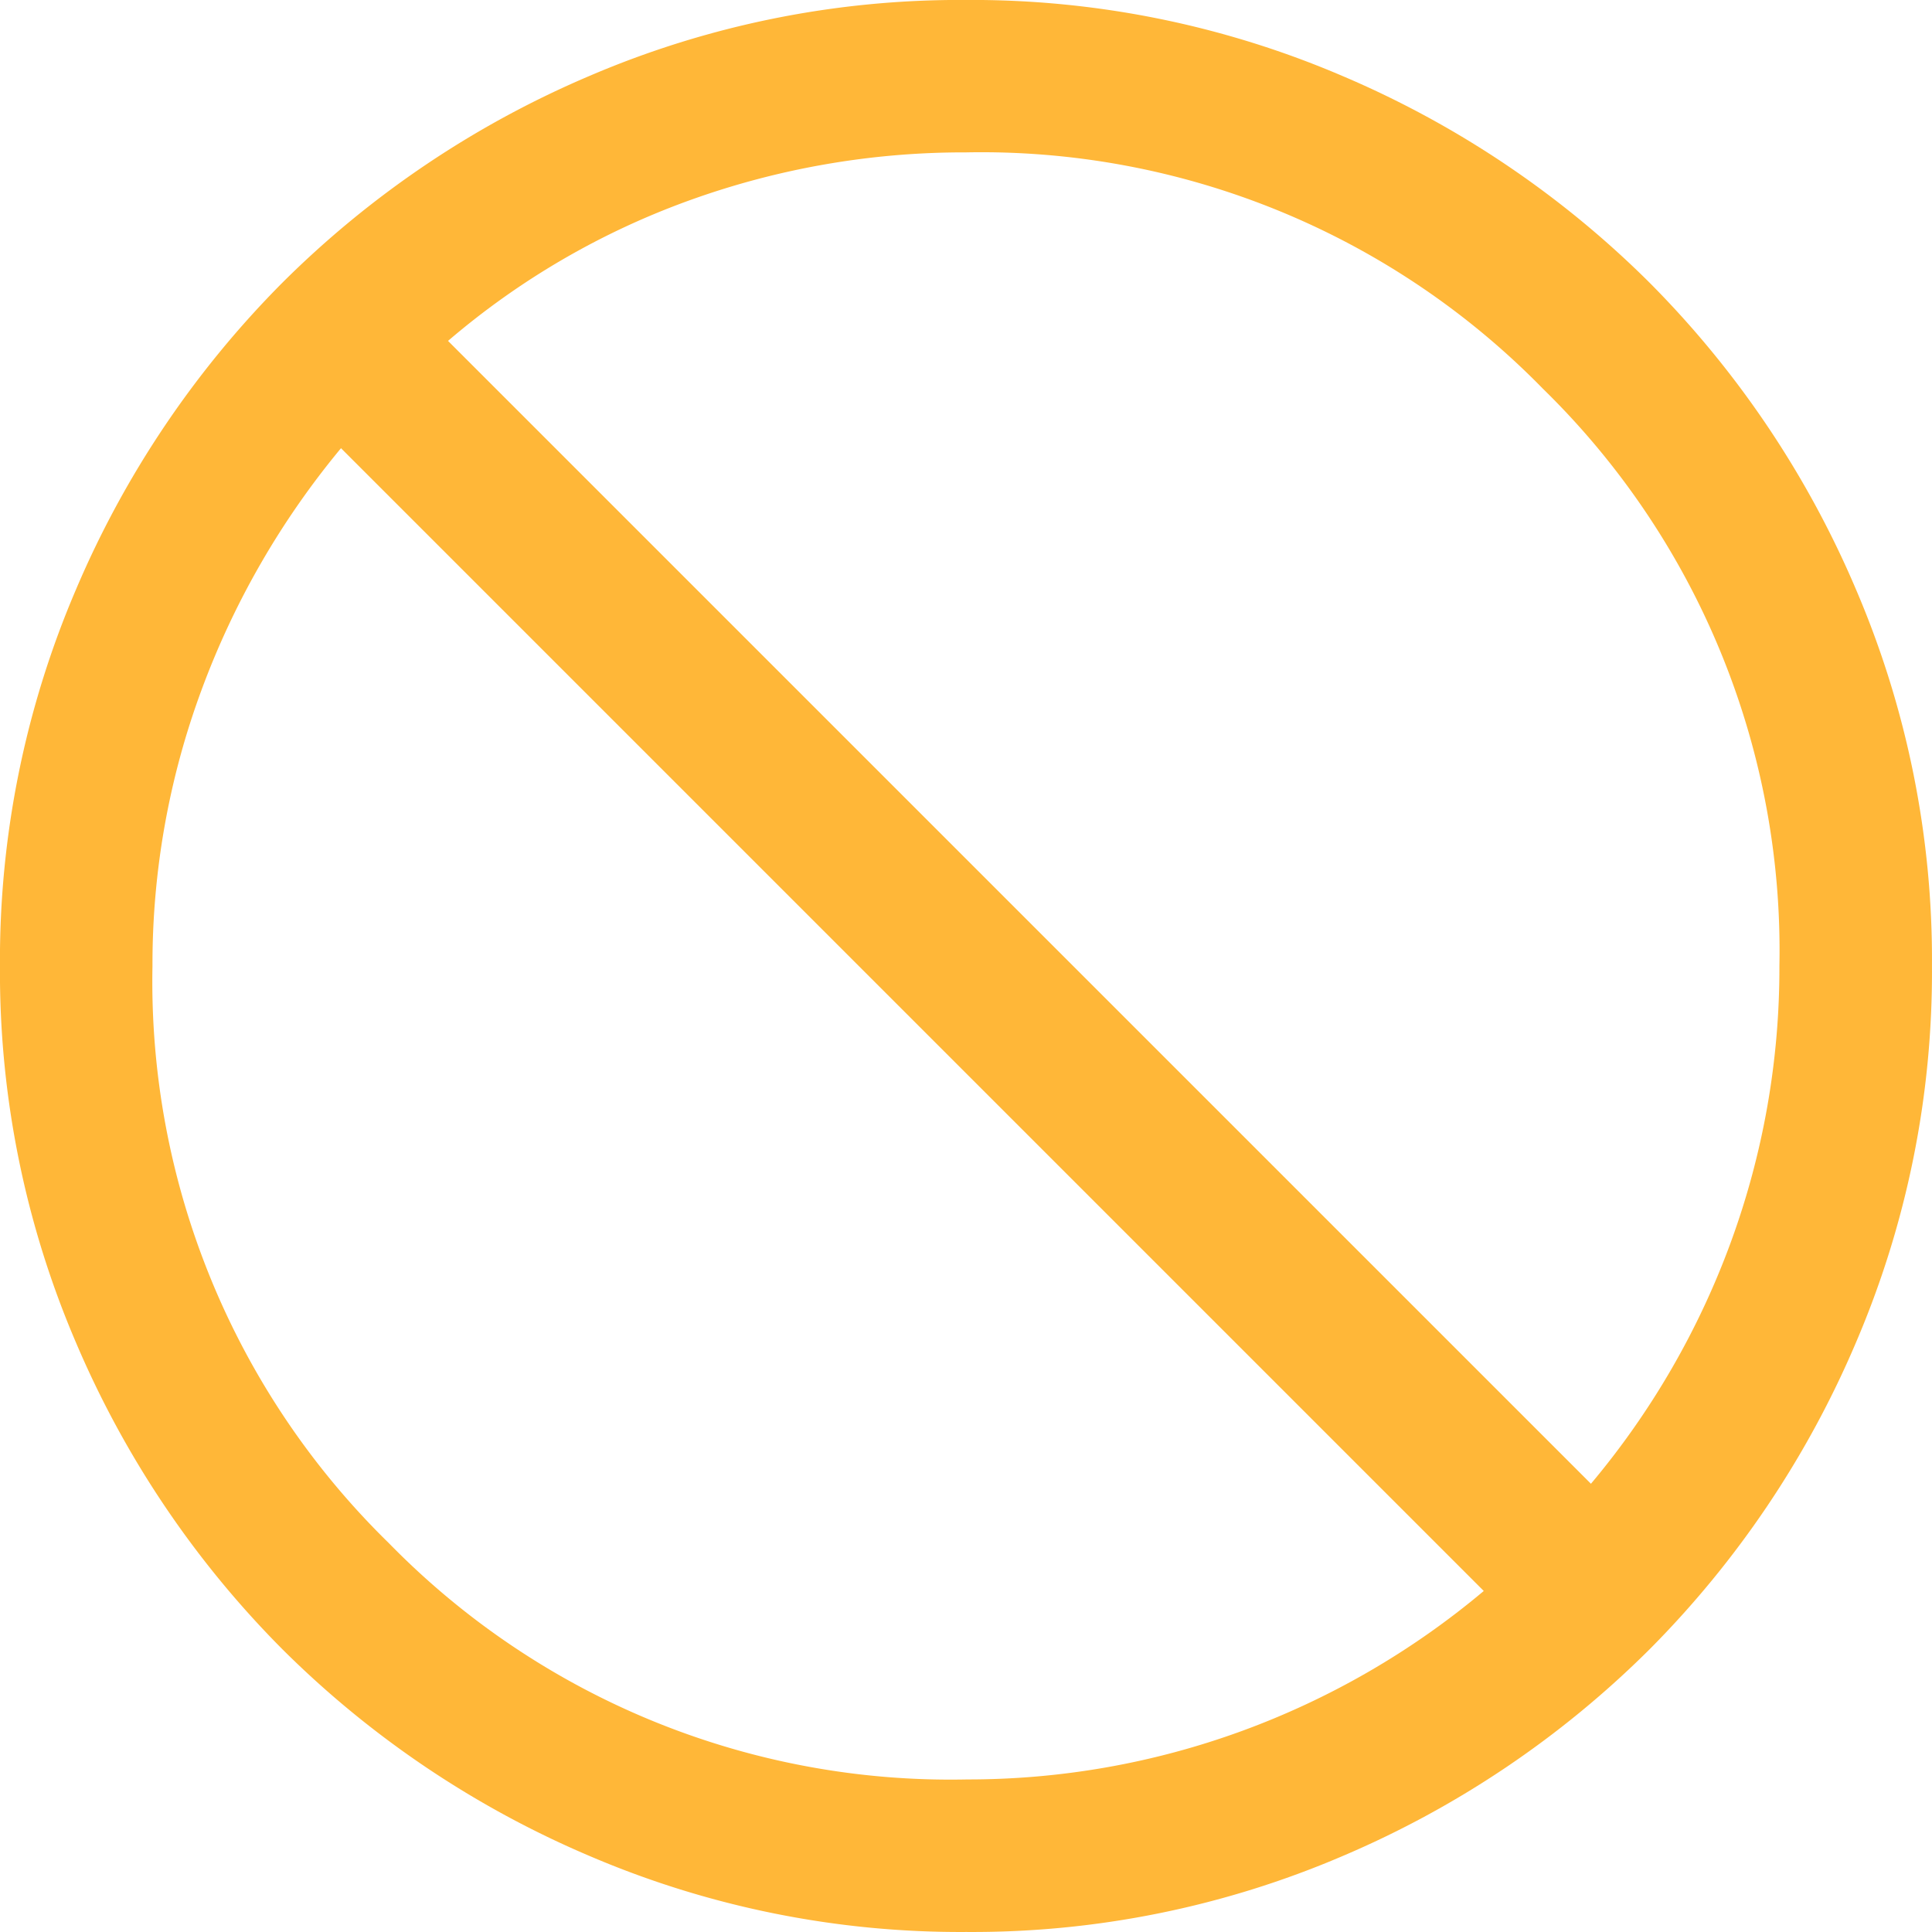 <svg xmlns="http://www.w3.org/2000/svg" width="63.938" height="63.938" viewBox="0 0 63.938 63.938">
  <path id="block_FILL0_wght300_GRAD0_opsz24" d="M131.975-796.062a31.142,31.142,0,0,1-12.468-2.517,32.293,32.293,0,0,1-10.153-6.832,32.276,32.276,0,0,1-6.835-10.148A31.112,31.112,0,0,1,100-828.025a31.142,31.142,0,0,1,2.517-12.468,32.294,32.294,0,0,1,6.832-10.153,32.278,32.278,0,0,1,10.148-6.835A31.113,31.113,0,0,1,131.964-860a31.142,31.142,0,0,1,12.468,2.517,32.293,32.293,0,0,1,10.153,6.832A32.277,32.277,0,0,1,161.42-840.5a31.112,31.112,0,0,1,2.518,12.466,31.142,31.142,0,0,1-2.517,12.468,32.294,32.294,0,0,1-6.832,10.153,32.277,32.277,0,0,1-10.148,6.835A31.111,31.111,0,0,1,131.975-796.062Zm-.006-5.048a26.378,26.378,0,0,0,9.121-1.6,26.689,26.689,0,0,0,8.015-4.637l-37.819-37.819a27.343,27.343,0,0,0-4.621,8.016,26.141,26.141,0,0,0-1.618,9.121,25.982,25.982,0,0,0,7.824,19.1A25.982,25.982,0,0,0,131.97-801.109Zm20.683-9.785a26.689,26.689,0,0,0,4.637-8.016,26.377,26.377,0,0,0,1.6-9.121,25.982,25.982,0,0,0-7.824-19.1,25.982,25.982,0,0,0-19.1-7.824,26.74,26.74,0,0,0-9.143,1.586,25.644,25.644,0,0,0-7.994,4.653Z" transform="translate(-100.001 859.999)" fill="#ffb738"/>
</svg>
